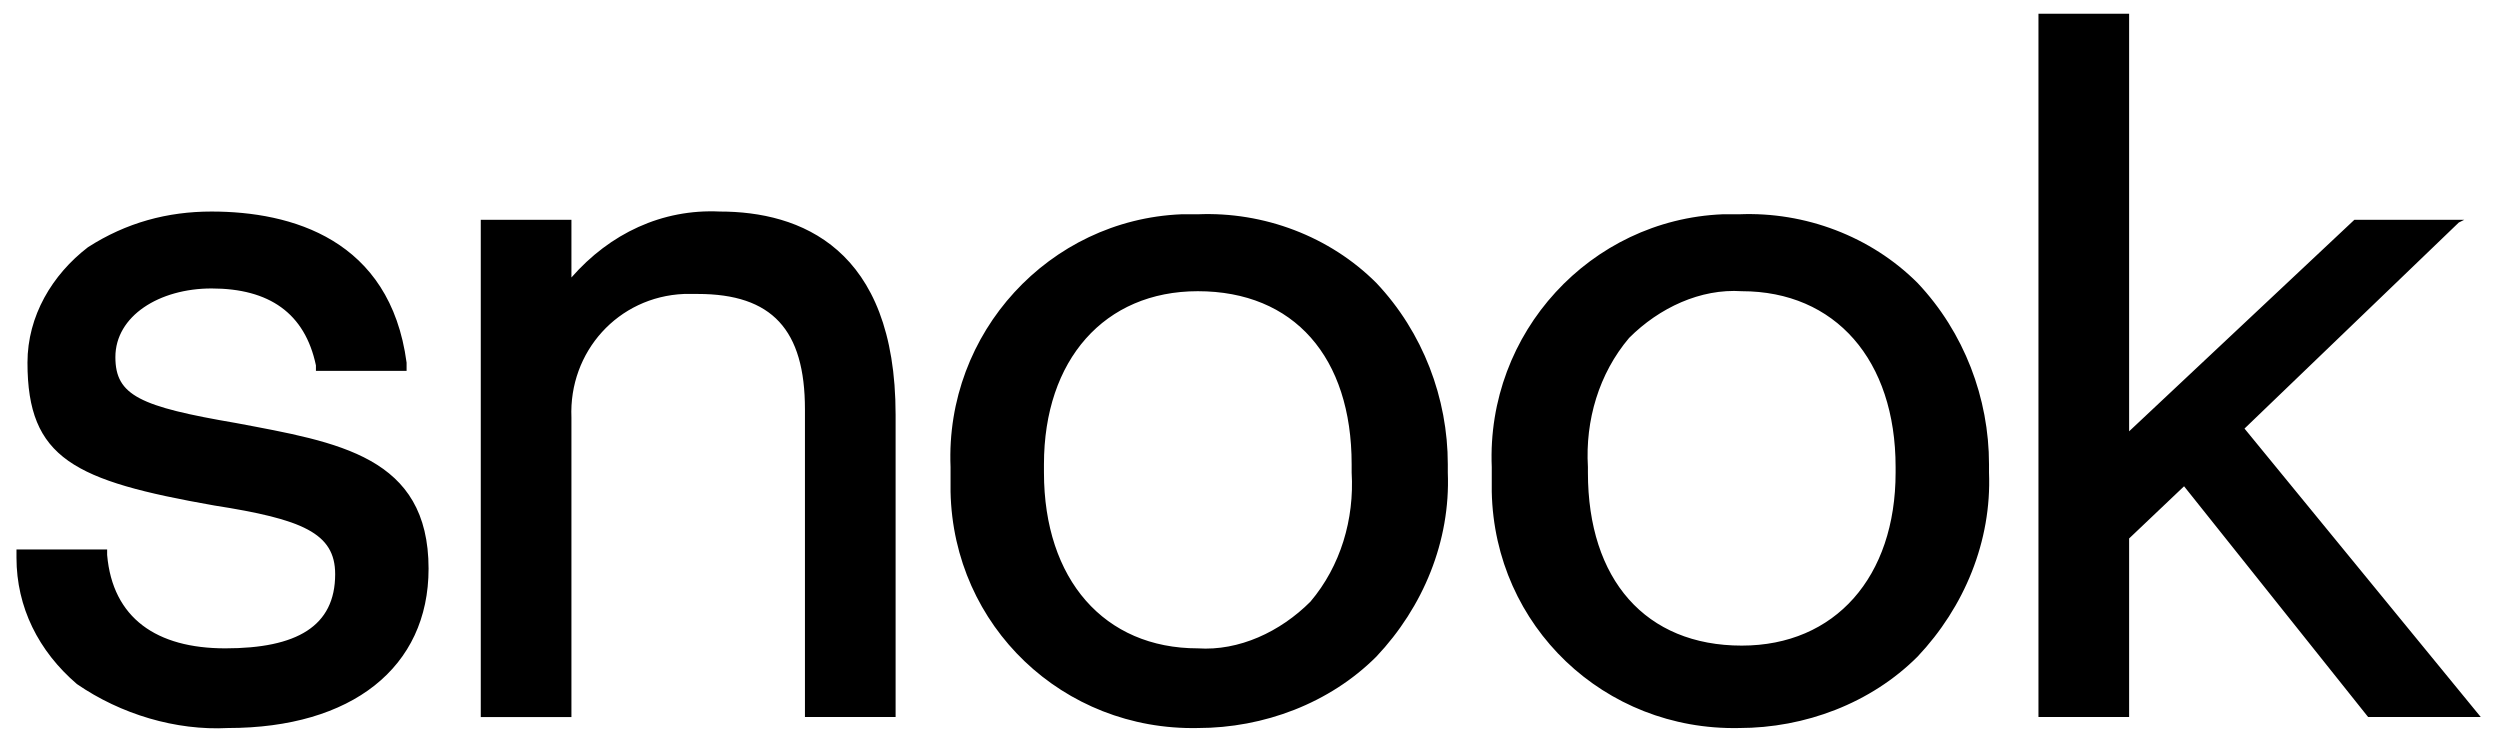 <svg xmlns="http://www.w3.org/2000/svg" viewBox="0 0 91 27">
										<path class="svg-fill" d="M15.6 20.7c0 3.6-2.8 5.8-7.3 5.8 -1.9 0.1-3.9-0.5-5.5-1.6 -1.4-1.2-2.2-2.8-2.2-4.6l0-0.3h3.3l0 0.2c0.2 2.3 1.8 3.4 4.3 3.4 2.6 0 4-0.8 4-2.7 0-1.5-1.2-2-4.4-2.5C2.7 17.5 1 16.7 1 13.2 1 11.5 1.9 10 3.2 9c1.4-0.9 2.9-1.3 4.5-1.3 2.9 0 6.5 1 7.1 5.5l0 0.3h-3.3l0-0.2c-0.4-1.9-1.7-2.8-3.8-2.8 -1.9 0-3.5 1-3.5 2.5 0 1.4 0.9 1.8 4.4 2.4l0 0C12.3 16.1 15.6 16.6 15.6 20.7zM26.2 7.7c-2.1-0.1-4 0.8-5.4 2.4V8h-3.3v18.1h3.3V15.2c-0.1-2.4 1.7-4.4 4.1-4.5 0.2 0 0.3 0 0.5 0 2.7 0 3.9 1.3 3.9 4.2v11.2h3.3v-11C32.6 9 29.1 7.7 26.2 7.7L26.2 7.7zM50.1 10.3c1.7 1.8 2.6 4.2 2.6 6.6v0.3c0.1 2.5-0.9 4.9-2.6 6.7 -1.7 1.7-4.1 2.6-6.5 2.6 -4.9 0.1-8.9-3.7-9-8.6 0-0.2 0-0.4 0-0.6V17c-0.2-4.9 3.6-9 8.4-9.2 0.2 0 0.4 0 0.6 0C46 7.7 48.4 8.6 50.1 10.3L50.1 10.3zM38 17.2c0 3.9 2.2 6.4 5.6 6.4 1.5 0.1 3-0.6 4.1-1.7 1.1-1.3 1.6-3 1.5-4.7v-0.3c0-3.9-2.1-6.3-5.6-6.3 -3.4 0-5.6 2.5-5.6 6.3V17.2zM69.8 10.3c1.7 1.8 2.6 4.2 2.6 6.6v0.3c0.1 2.5-0.9 4.9-2.6 6.7 -1.7 1.7-4.1 2.6-6.5 2.6 -4.9 0.1-8.9-3.7-9-8.6 0-0.2 0-0.4 0-0.6V17c-0.2-4.9 3.6-9 8.4-9.2 0.2 0 0.4 0 0.6 0C65.7 7.7 68.1 8.6 69.8 10.3L69.8 10.3zM57.8 17.2c0 3.9 2.1 6.3 5.6 6.3 3.4 0 5.6-2.5 5.6-6.3V17c0-3.9-2.2-6.4-5.6-6.4 -1.5-0.1-3 0.6-4.1 1.7 -1.1 1.3-1.6 3-1.5 4.7V17.2zM81.7 15.6l7.8-7.5L89.7 8h-4l-8.2 7.7V0.5h-3.3v25.6h3.3v-6.5l2-1.9 6.7 8.4 0 0h4.1L81.7 15.6z"></path>
									</svg>